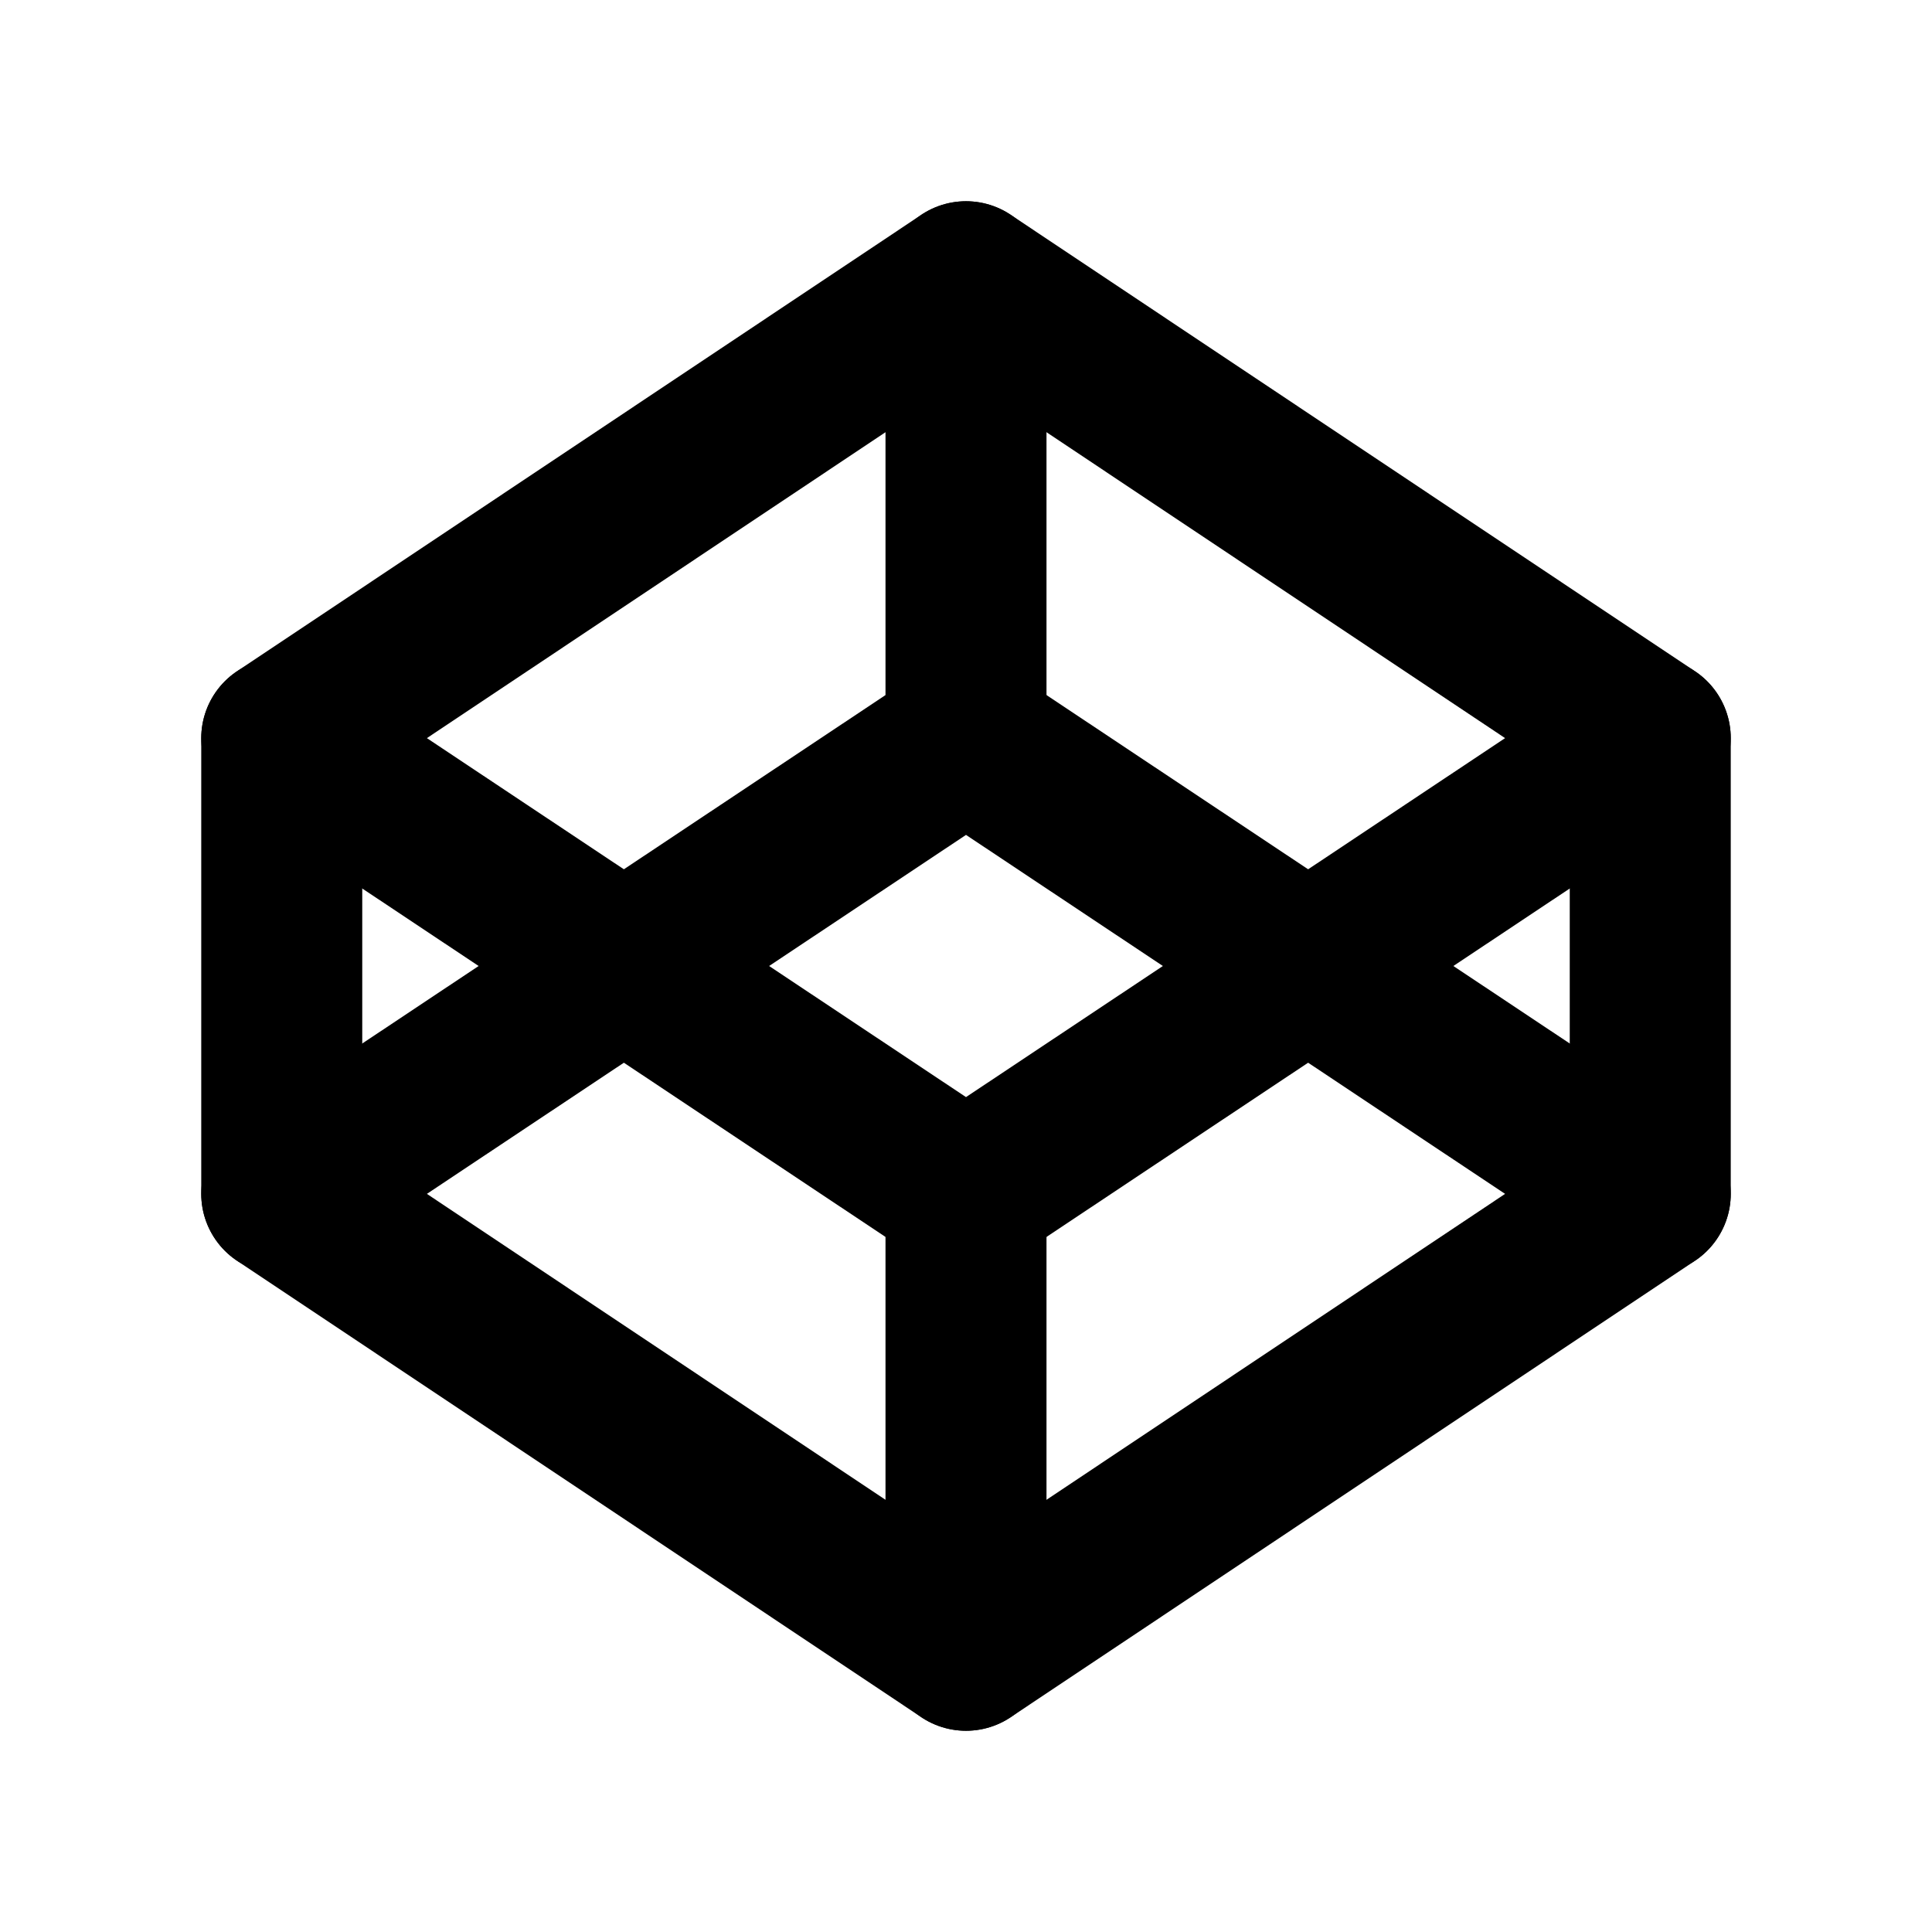 <svg id="Layer_1" data-name="Layer 1" xmlns="http://www.w3.org/2000/svg" viewBox="0 0 24 24"><defs><style>.cls-1{fill:none;stroke:#000;stroke-linecap:round;stroke-linejoin:round;stroke-width:2px;}</style></defs><polygon class="cls-1" points="3.5 9.17 12 14.83 20.5 9.17 12 3.5 3.5 9.17"/><polygon class="cls-1" points="3.5 14.83 12 20.5 20.5 14.83 12 9.17 3.5 14.83"/><line class="cls-1" x1="3.5" y1="9.17" x2="3.5" y2="14.83"/><line class="cls-1" x1="12" y1="14.83" x2="12" y2="20.5"/><line class="cls-1" x1="20.5" y1="9.17" x2="20.5" y2="14.83"/><line class="cls-1" x1="12" y1="3.5" x2="12" y2="9.17"/></svg>